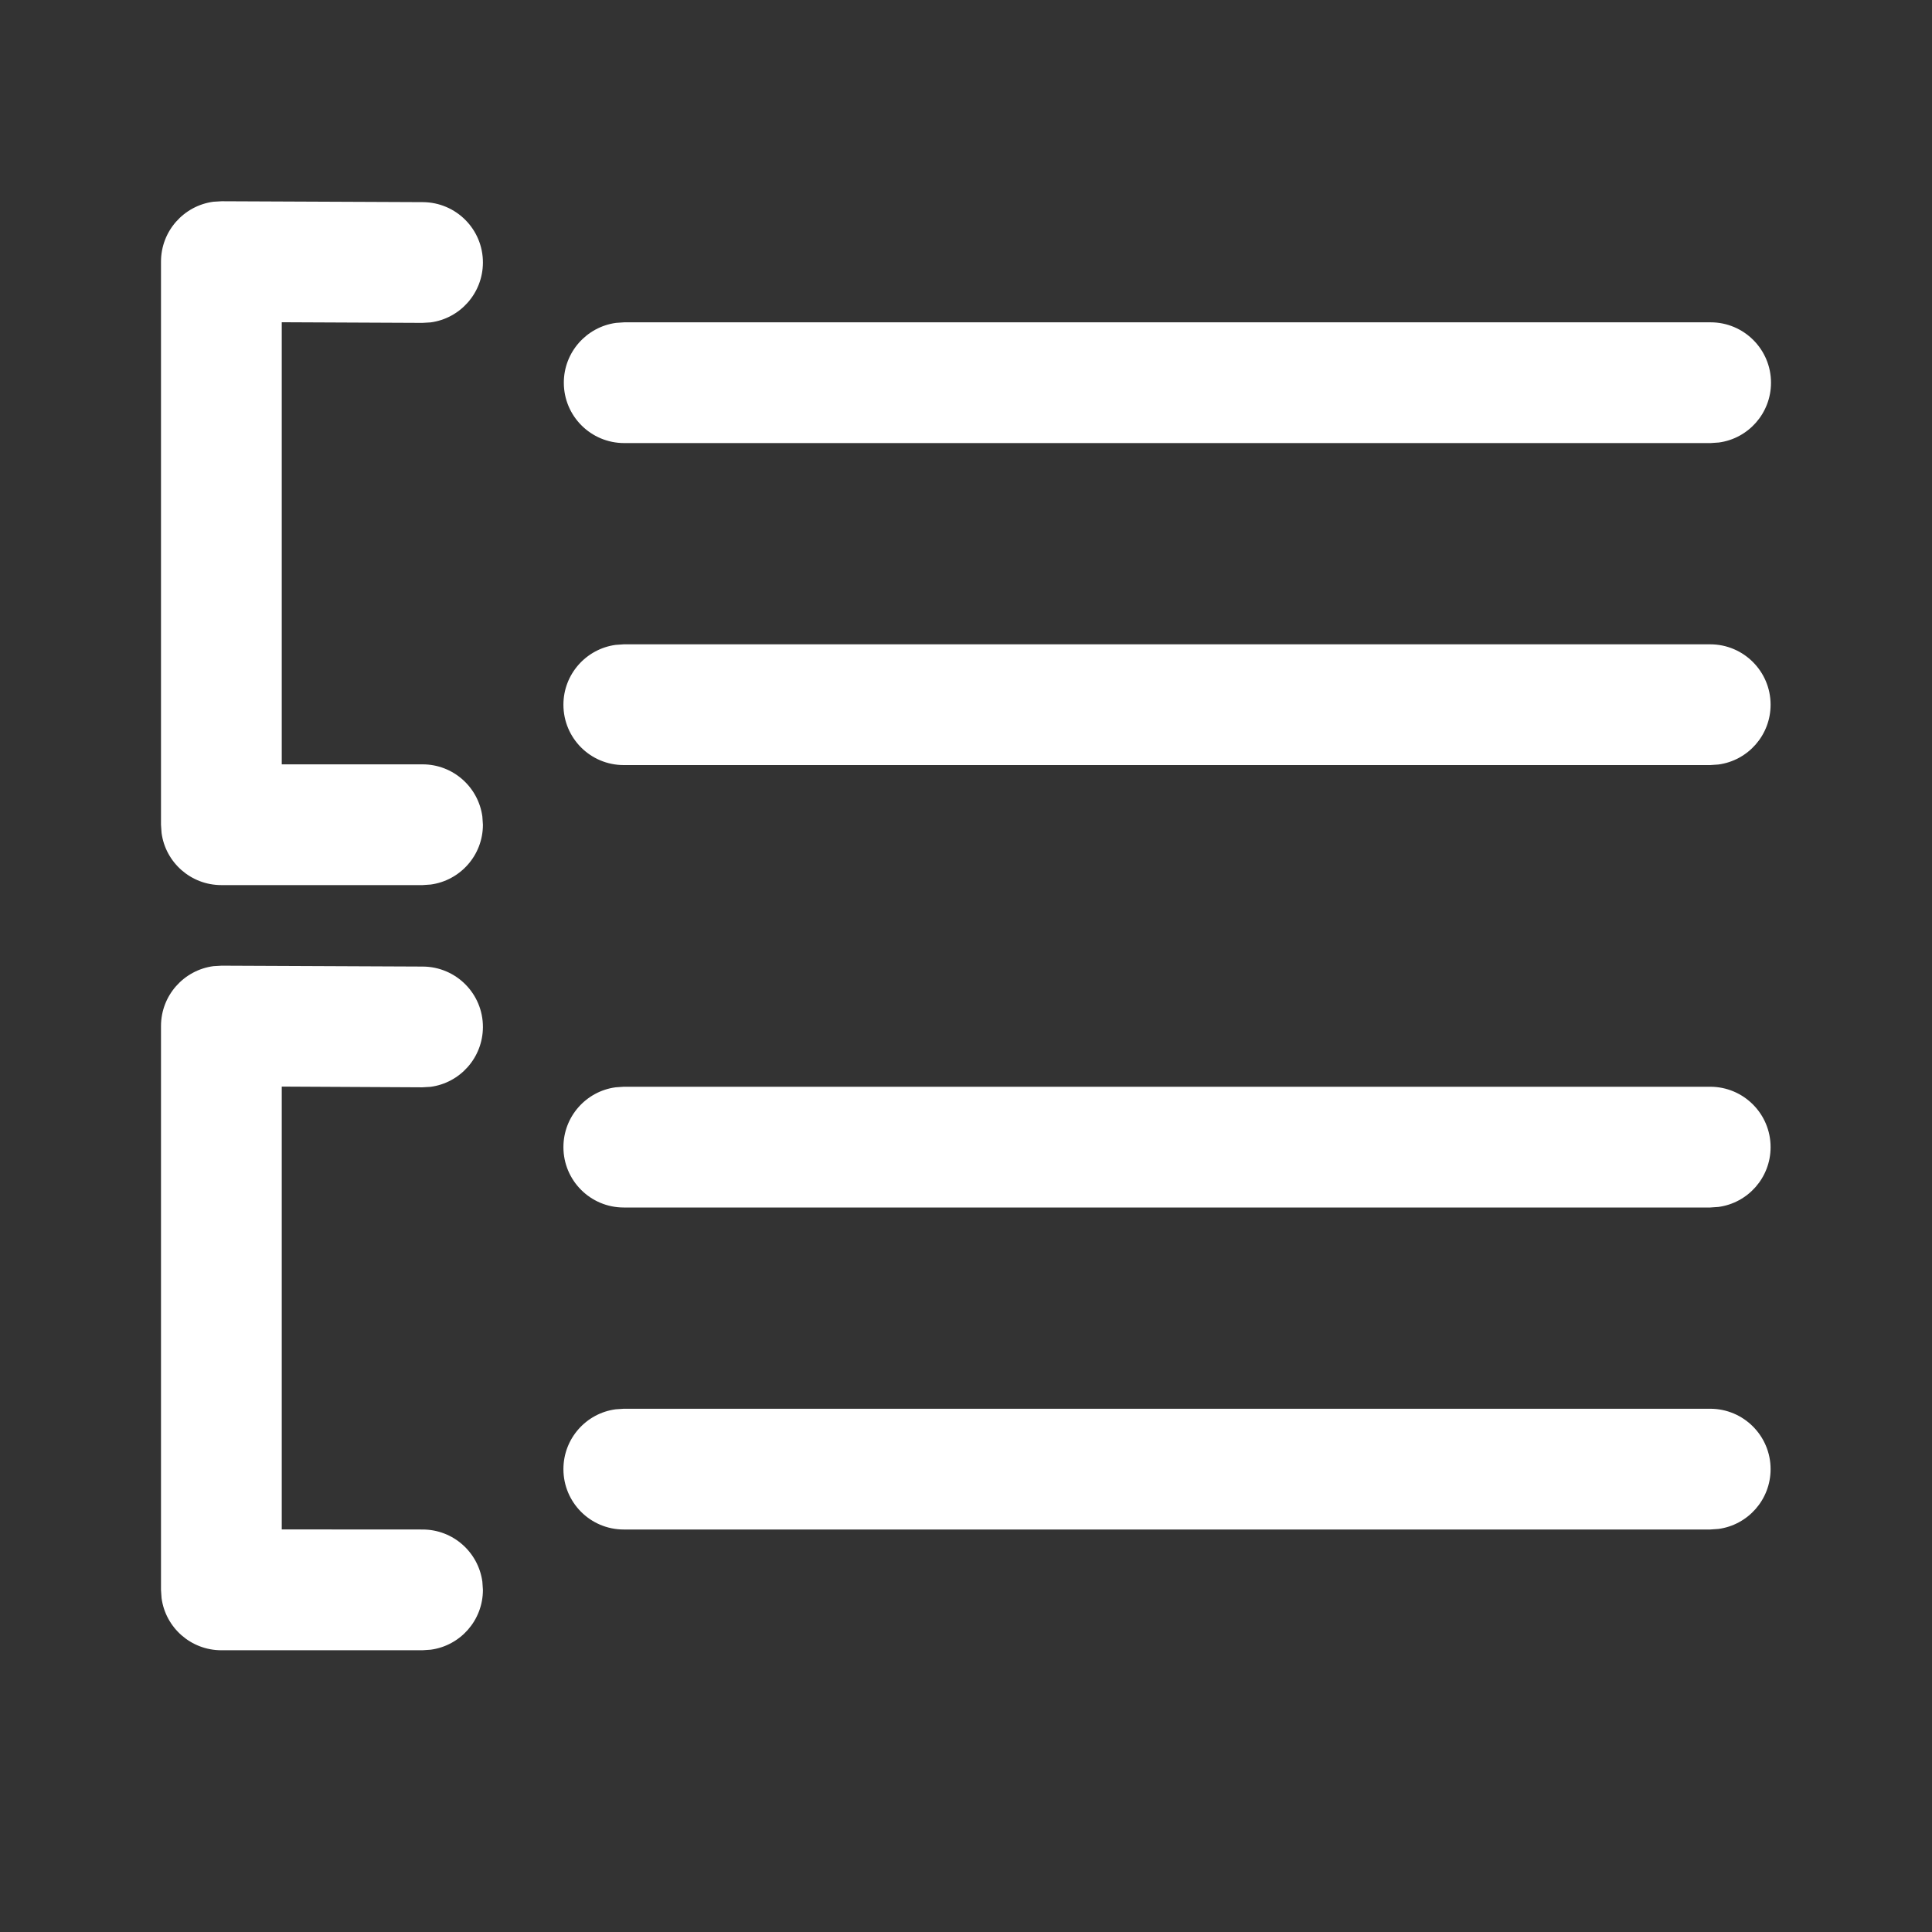 <svg width="24" height="24" viewBox="0 0 24 24" fill="none" xmlns="http://www.w3.org/2000/svg">
<rect x="0" y="0" width="24" height="24" fill="#333333" stroke="none"/>
<path d="M2.753 11.996L5.252 12.007C5.667 12.009 6.001 12.346 5.999 12.76C5.997 13.14 5.714 13.453 5.348 13.501L5.246 13.507L3.5 13.498V18.999L5.249 19C5.629 19 5.942 19.282 5.992 19.648L5.999 19.75C5.999 20.13 5.717 20.444 5.351 20.493L5.249 20.5H2.75C2.37 20.5 2.056 20.218 2.007 19.852L2 19.75V12.746C2 12.365 2.284 12.051 2.651 12.002L2.753 11.996ZM21.245 17.5C21.659 17.5 21.995 17.836 21.995 18.25C21.995 18.63 21.713 18.944 21.347 18.993L21.245 19H7.748C7.334 19 6.999 18.664 6.999 18.25C6.999 17.87 7.281 17.556 7.647 17.507L7.748 17.5H21.245ZM21.245 13.5C21.659 13.5 21.995 13.836 21.995 14.25C21.995 14.63 21.713 14.944 21.347 14.993L21.245 15H7.748C7.334 15 6.999 14.664 6.999 14.25C6.999 13.87 7.281 13.556 7.647 13.507L7.748 13.5H21.245ZM2.753 2.5L5.252 2.511C5.667 2.513 6.001 2.85 5.999 3.264C5.997 3.644 5.714 3.957 5.348 4.005L5.246 4.011L3.5 4.003V9.495L5.249 9.495C5.629 9.495 5.942 9.777 5.992 10.143L5.999 10.245C5.999 10.625 5.717 10.938 5.351 10.988L5.249 10.995H2.75C2.37 10.995 2.056 10.713 2.007 10.347L2 10.245V3.25C2 2.869 2.284 2.555 2.651 2.506L2.753 2.5ZM21.245 8.004C21.659 8.004 21.995 8.34 21.995 8.754C21.995 9.134 21.713 9.448 21.347 9.497L21.245 9.504H7.748C7.334 9.504 6.999 9.169 6.999 8.754C6.999 8.375 7.281 8.061 7.647 8.011L7.748 8.004H21.245ZM21.25 4.004C21.664 4.004 22 4.34 22 4.754C22 5.134 21.718 5.448 21.352 5.497L21.25 5.504H7.754C7.34 5.504 7.004 5.169 7.004 4.754C7.004 4.375 7.286 4.061 7.652 4.011L7.754 4.004H21.25Z" fill="#fff"/>
</svg>
